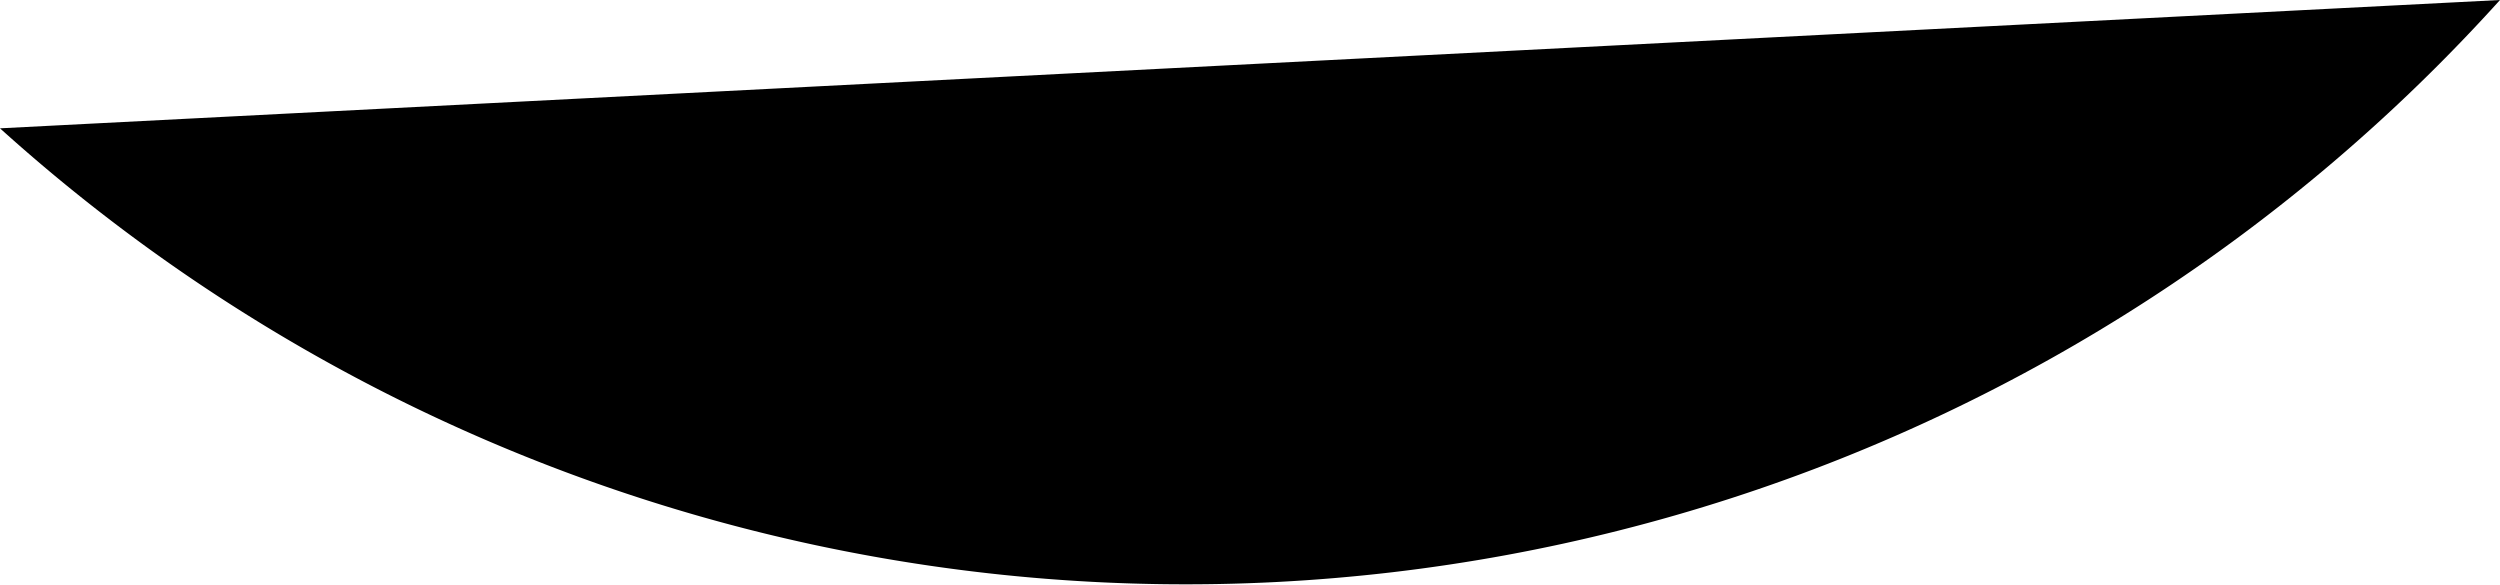<?xml version="1.0" encoding="UTF-8" standalone="no"?>
<svg
   xmlns:dc="http://purl.org/dc/elements/1.1/"
   xmlns:cc="http://creativecommons.org/ns#"
   xmlns:rdf="http://www.w3.org/1999/02/22-rdf-syntax-ns#"
   xmlns:svg="http://www.w3.org/2000/svg"
   xmlns="http://www.w3.org/2000/svg"
   xmlns:sodipodi="http://sodipodi.sourceforge.net/DTD/sodipodi-0.dtd"
   xmlns:inkscape="http://www.inkscape.org/namespaces/inkscape"
   id="Layer_1"
   data-name="Layer 1"
   viewBox="0 0 5.65 1.321"
   version="1.1"
   inkscape:version="0.91 r13725"
   sodipodi:docname="time.svg"
   width="5.65"
   height="1.321">
  <defs
     id="defs9" />
  <sodipodi:namedview
     pagecolor="#ffffff"
     bordercolor="#666666"
     borderopacity="1"
     objecttolerance="10"
     gridtolerance="10"
     guidetolerance="10"
     inkscape:pageopacity="0"
     inkscape:pageshadow="2"
     inkscape:window-width="853"
     inkscape:window-height="480"
     id="namedview7"
     showgrid="false"
     fit-margin-top="0"
     fit-margin-left="0"
     fit-margin-right="0"
     fit-margin-bottom="0"
     inkscape:zoom="0.042909091"
     inkscape:cx="519.68"
     inkscape:cy="1727.6006"
     inkscape:window-x="65"
     inkscape:window-y="24"
     inkscape:window-maximized="0"
     inkscape:current-layer="Layer_1" />
  <title
     id="title3">time</title>
  <path
     d="M 0,0.29 A 4,4 0 0 0 5.65,0"
     id="path5"
     inkscape:connector-curvature="0" />
</svg>
